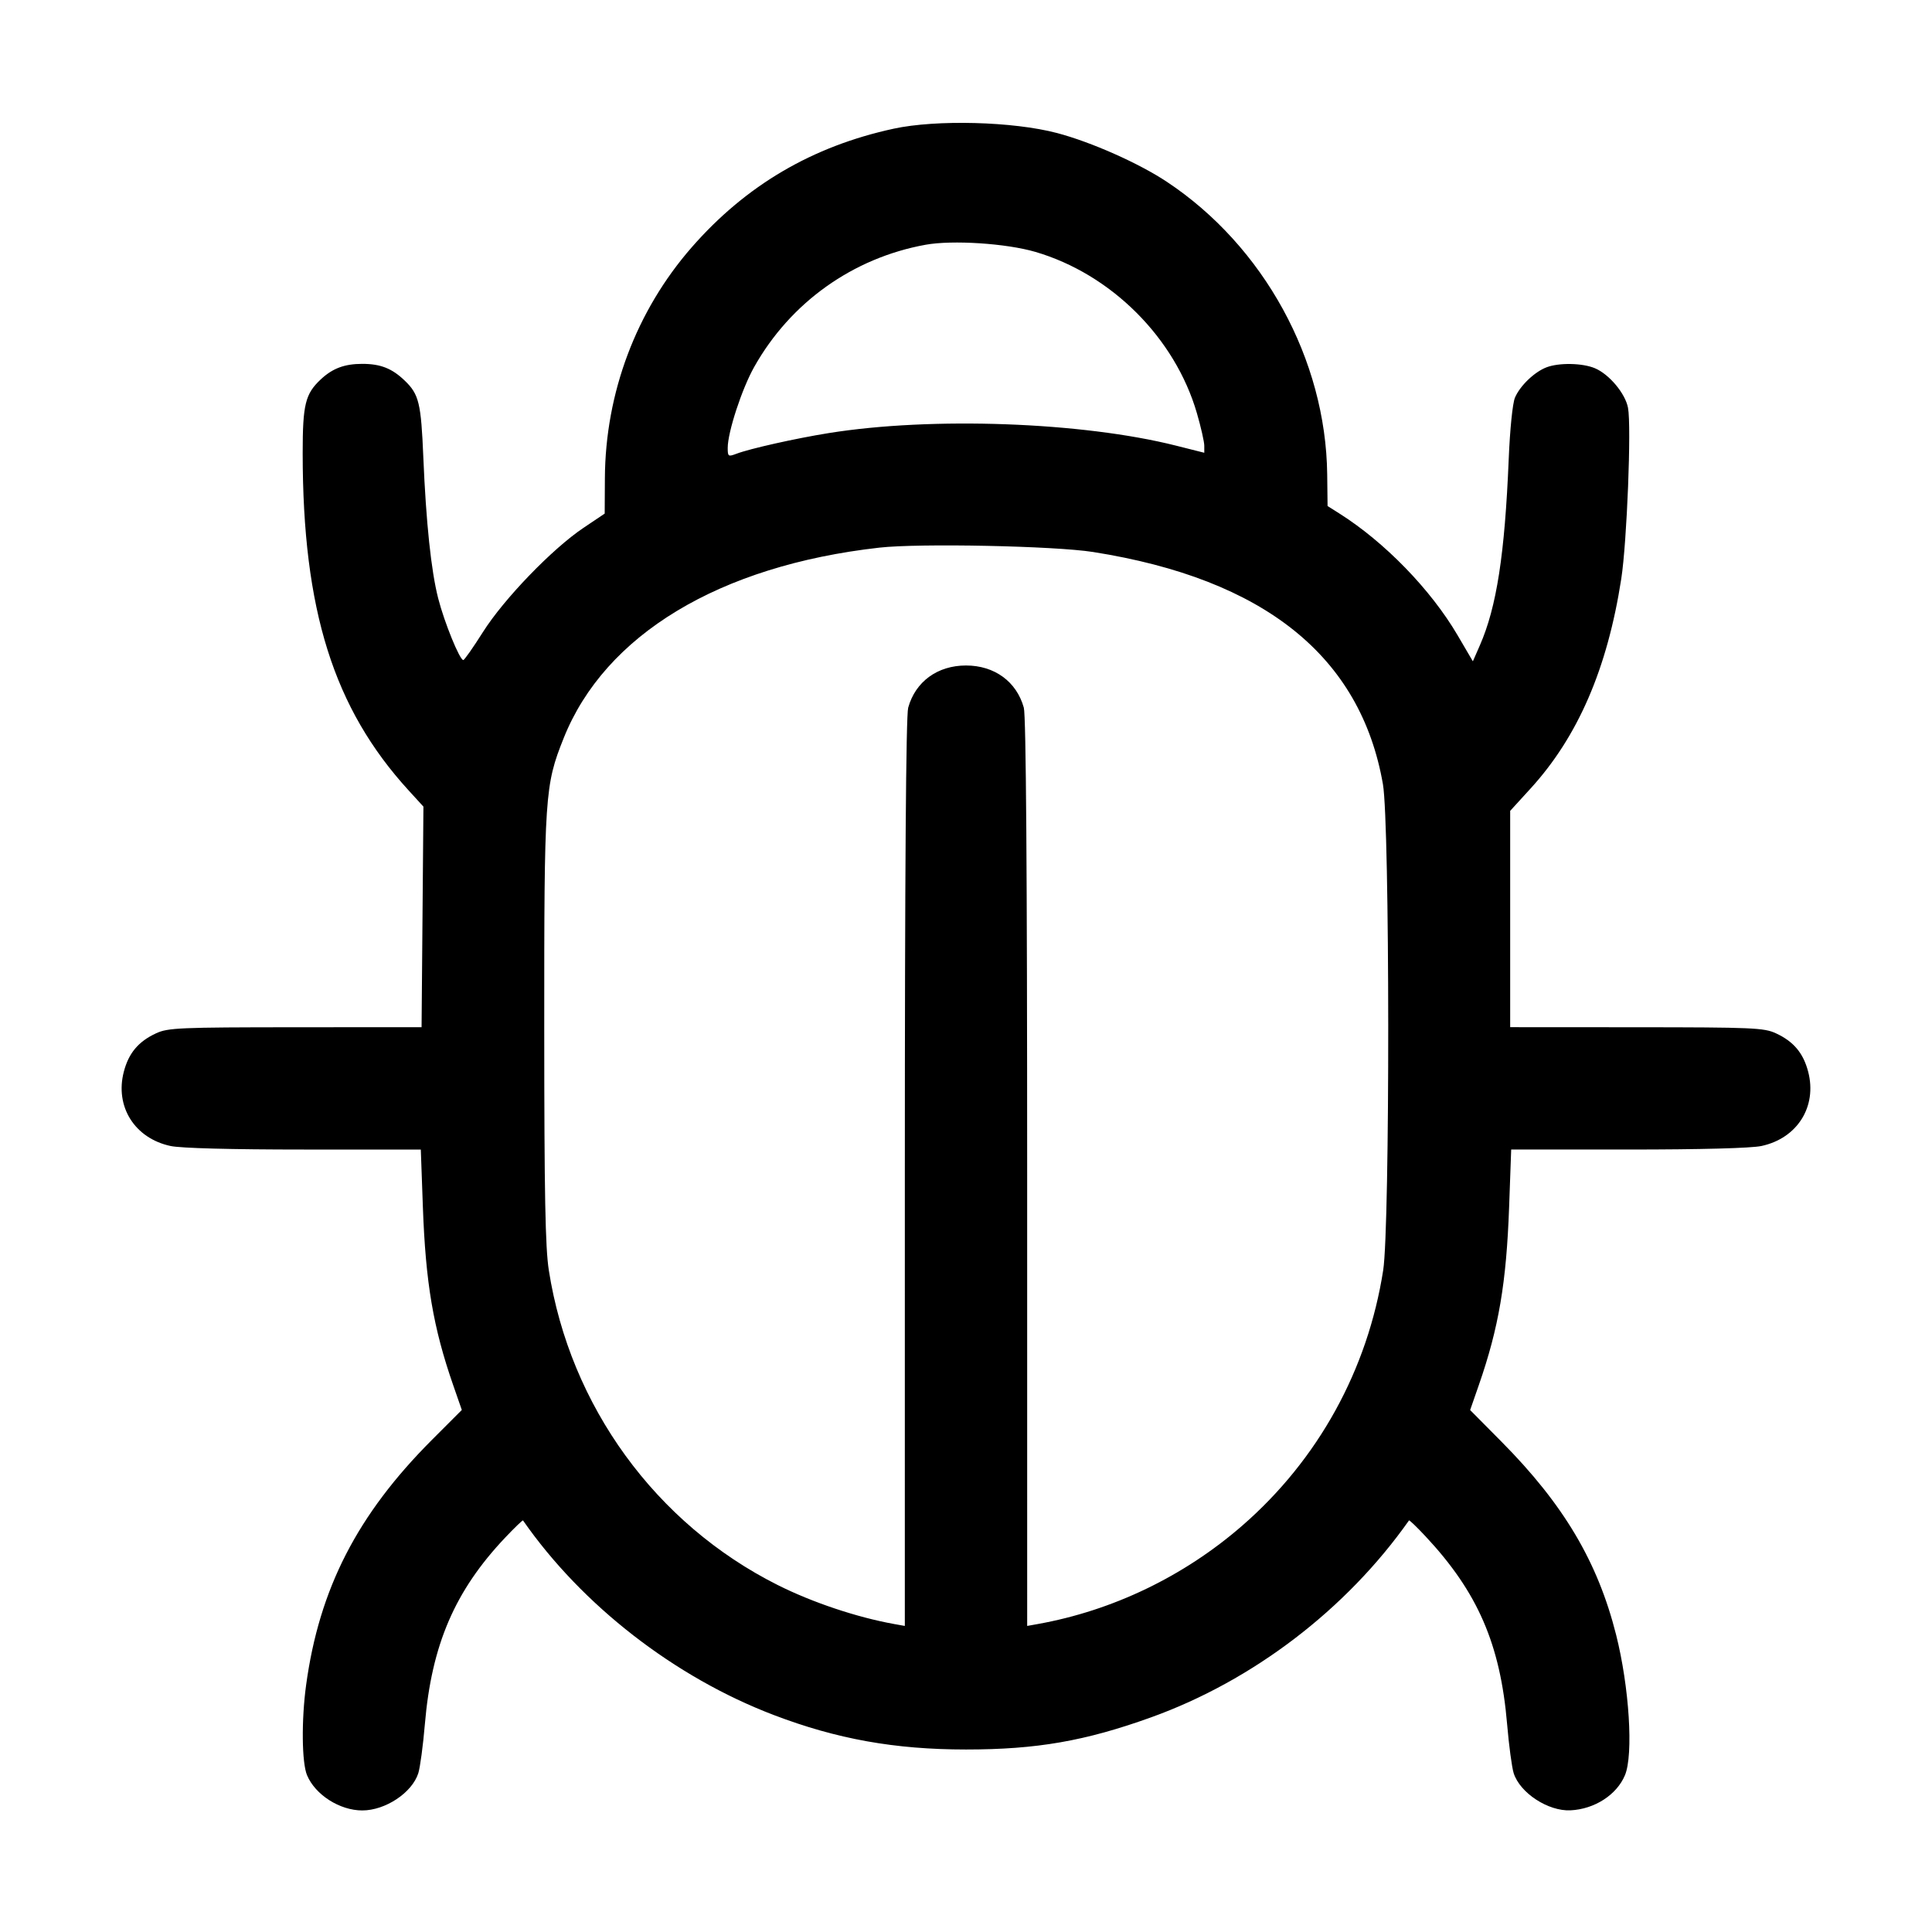 <svg xmlns="http://www.w3.org/2000/svg" width="512" height="512"><path d="M236.8 34.112c-21.51 4.656-39.093 14.978-53.438 31.371-14.747 16.852-22.936 38.6-23.06 61.237l-.052 9.387-5.671 3.813c-8.25 5.546-21.057 18.827-26.579 27.561-2.581 4.083-4.929 7.43-5.217 7.438-.953.026-5.033-9.991-6.657-16.345-1.873-7.329-3.221-20.126-3.94-37.401-.598-14.359-1.156-16.669-4.895-20.276-3.387-3.266-6.428-4.47-11.291-4.47-4.691 0-7.859 1.184-10.985 4.107-4.117 3.85-4.802 6.637-4.801 19.545.003 41.596 8.179 67.614 28.1 89.414l3.899 4.267-.245 29.227-.246 29.226-33.461.019c-30.706.017-33.742.149-36.874 1.594-4.707 2.172-7.291 5.249-8.579 10.213-2.396 9.236 2.892 17.625 12.393 19.663 2.727.584 16.048.938 35.347.938h30.97l.546 15.147c.729 20.217 2.745 32.079 8.041 47.307l2.282 6.56-7.936 7.946c-19.774 19.801-29.851 39.444-33.328 64.968-1.262 9.261-1.147 20.546.243 23.873 2.172 5.197 8.667 9.345 14.634 9.345 6.139 0 13.195-4.688 14.856-9.869.479-1.494 1.261-7.325 1.738-12.957 1.784-21.05 7.941-35.373 21.26-49.449 2.516-2.659 4.656-4.716 4.756-4.573 15.658 22.503 40.182 41.537 66.419 51.549 16.733 6.386 32.122 9.148 50.971 9.148 18.728 0 31.595-2.236 49.067-8.526 26.977-9.712 51.737-28.619 68.331-52.178.104-.148 2.052 1.72 4.329 4.152 13.881 14.826 19.878 28.624 21.679 49.877.477 5.632 1.259 11.463 1.738 12.957 1.682 5.246 9.14 10.12 15.052 9.838 6.376-.305 12.259-4.101 14.438-9.314 2.276-5.447 1.143-23.378-2.352-37.227-4.881-19.344-13.913-34.551-30.391-51.174l-8.287-8.359 2.286-6.574c5.301-15.241 7.317-27.097 8.046-47.32l.546-15.147h30.97c19.299 0 32.62-.354 35.347-.938 9.501-2.038 14.789-10.427 12.393-19.663-1.288-4.964-3.872-8.041-8.579-10.213-3.132-1.446-6.169-1.577-36.906-1.594l-33.494-.019v-57.324l5.423-5.942c12.539-13.739 20.339-31.779 24.016-55.547 1.505-9.728 2.716-40.381 1.79-45.315-.713-3.804-4.993-8.92-8.788-10.505-3.306-1.382-9.466-1.5-12.785-.246-3.21 1.213-7.056 4.904-8.391 8.053-.623 1.468-1.326 8.382-1.649 16.213-1.046 25.341-3.205 39.284-7.653 49.434l-1.851 4.223-4.031-6.876c-7.113-12.133-19.328-24.712-31.39-32.327l-3.083-1.946-.098-8.391c-.355-30.458-16.814-60.49-42.492-77.534-7.43-4.932-20.046-10.535-29.101-12.925-11.631-3.069-31.96-3.607-43.33-1.146m37.557 32.635c20.124 5.885 37.053 22.789 42.843 42.779 1.071 3.696 1.947 7.563 1.947 8.592v1.871l-7.467-1.882c-24.916-6.279-64.724-7.72-92.074-3.331-8.727 1.4-20.877 4.121-24.423 5.469-2.201.837-2.33.751-2.33-1.556 0-4.168 3.745-15.619 7.004-21.42 9.618-17.117 26.158-28.912 45.446-32.408 7.113-1.289 21.358-.365 29.054 1.886m15.35 79.542c45.323 7.155 70.87 27.63 76.783 61.539 1.833 10.514 1.889 117.143.067 128.812-4.125 26.414-17.255 50.2-37.366 67.688-15.431 13.419-34.329 22.506-54.204 26.066l-2.774.497-.004-120.086c-.004-79.971-.3-121.145-.887-123.259-1.92-6.914-7.768-11.182-15.322-11.182-7.554 0-13.402 4.268-15.322 11.182-.587 2.114-.883 43.288-.887 123.259l-.004 120.086-2.774-.497c-9.903-1.774-21.705-5.722-30.906-10.339-32.34-16.229-55.049-47.455-60.664-83.415-.939-6.015-1.202-19.915-1.214-64.119-.017-61.956.144-64.363 5.145-76.896 10.938-27.414 41.279-45.722 83.677-50.494 10.577-1.19 46.422-.457 56.656 1.158" fill-rule="evenodd"/></svg>